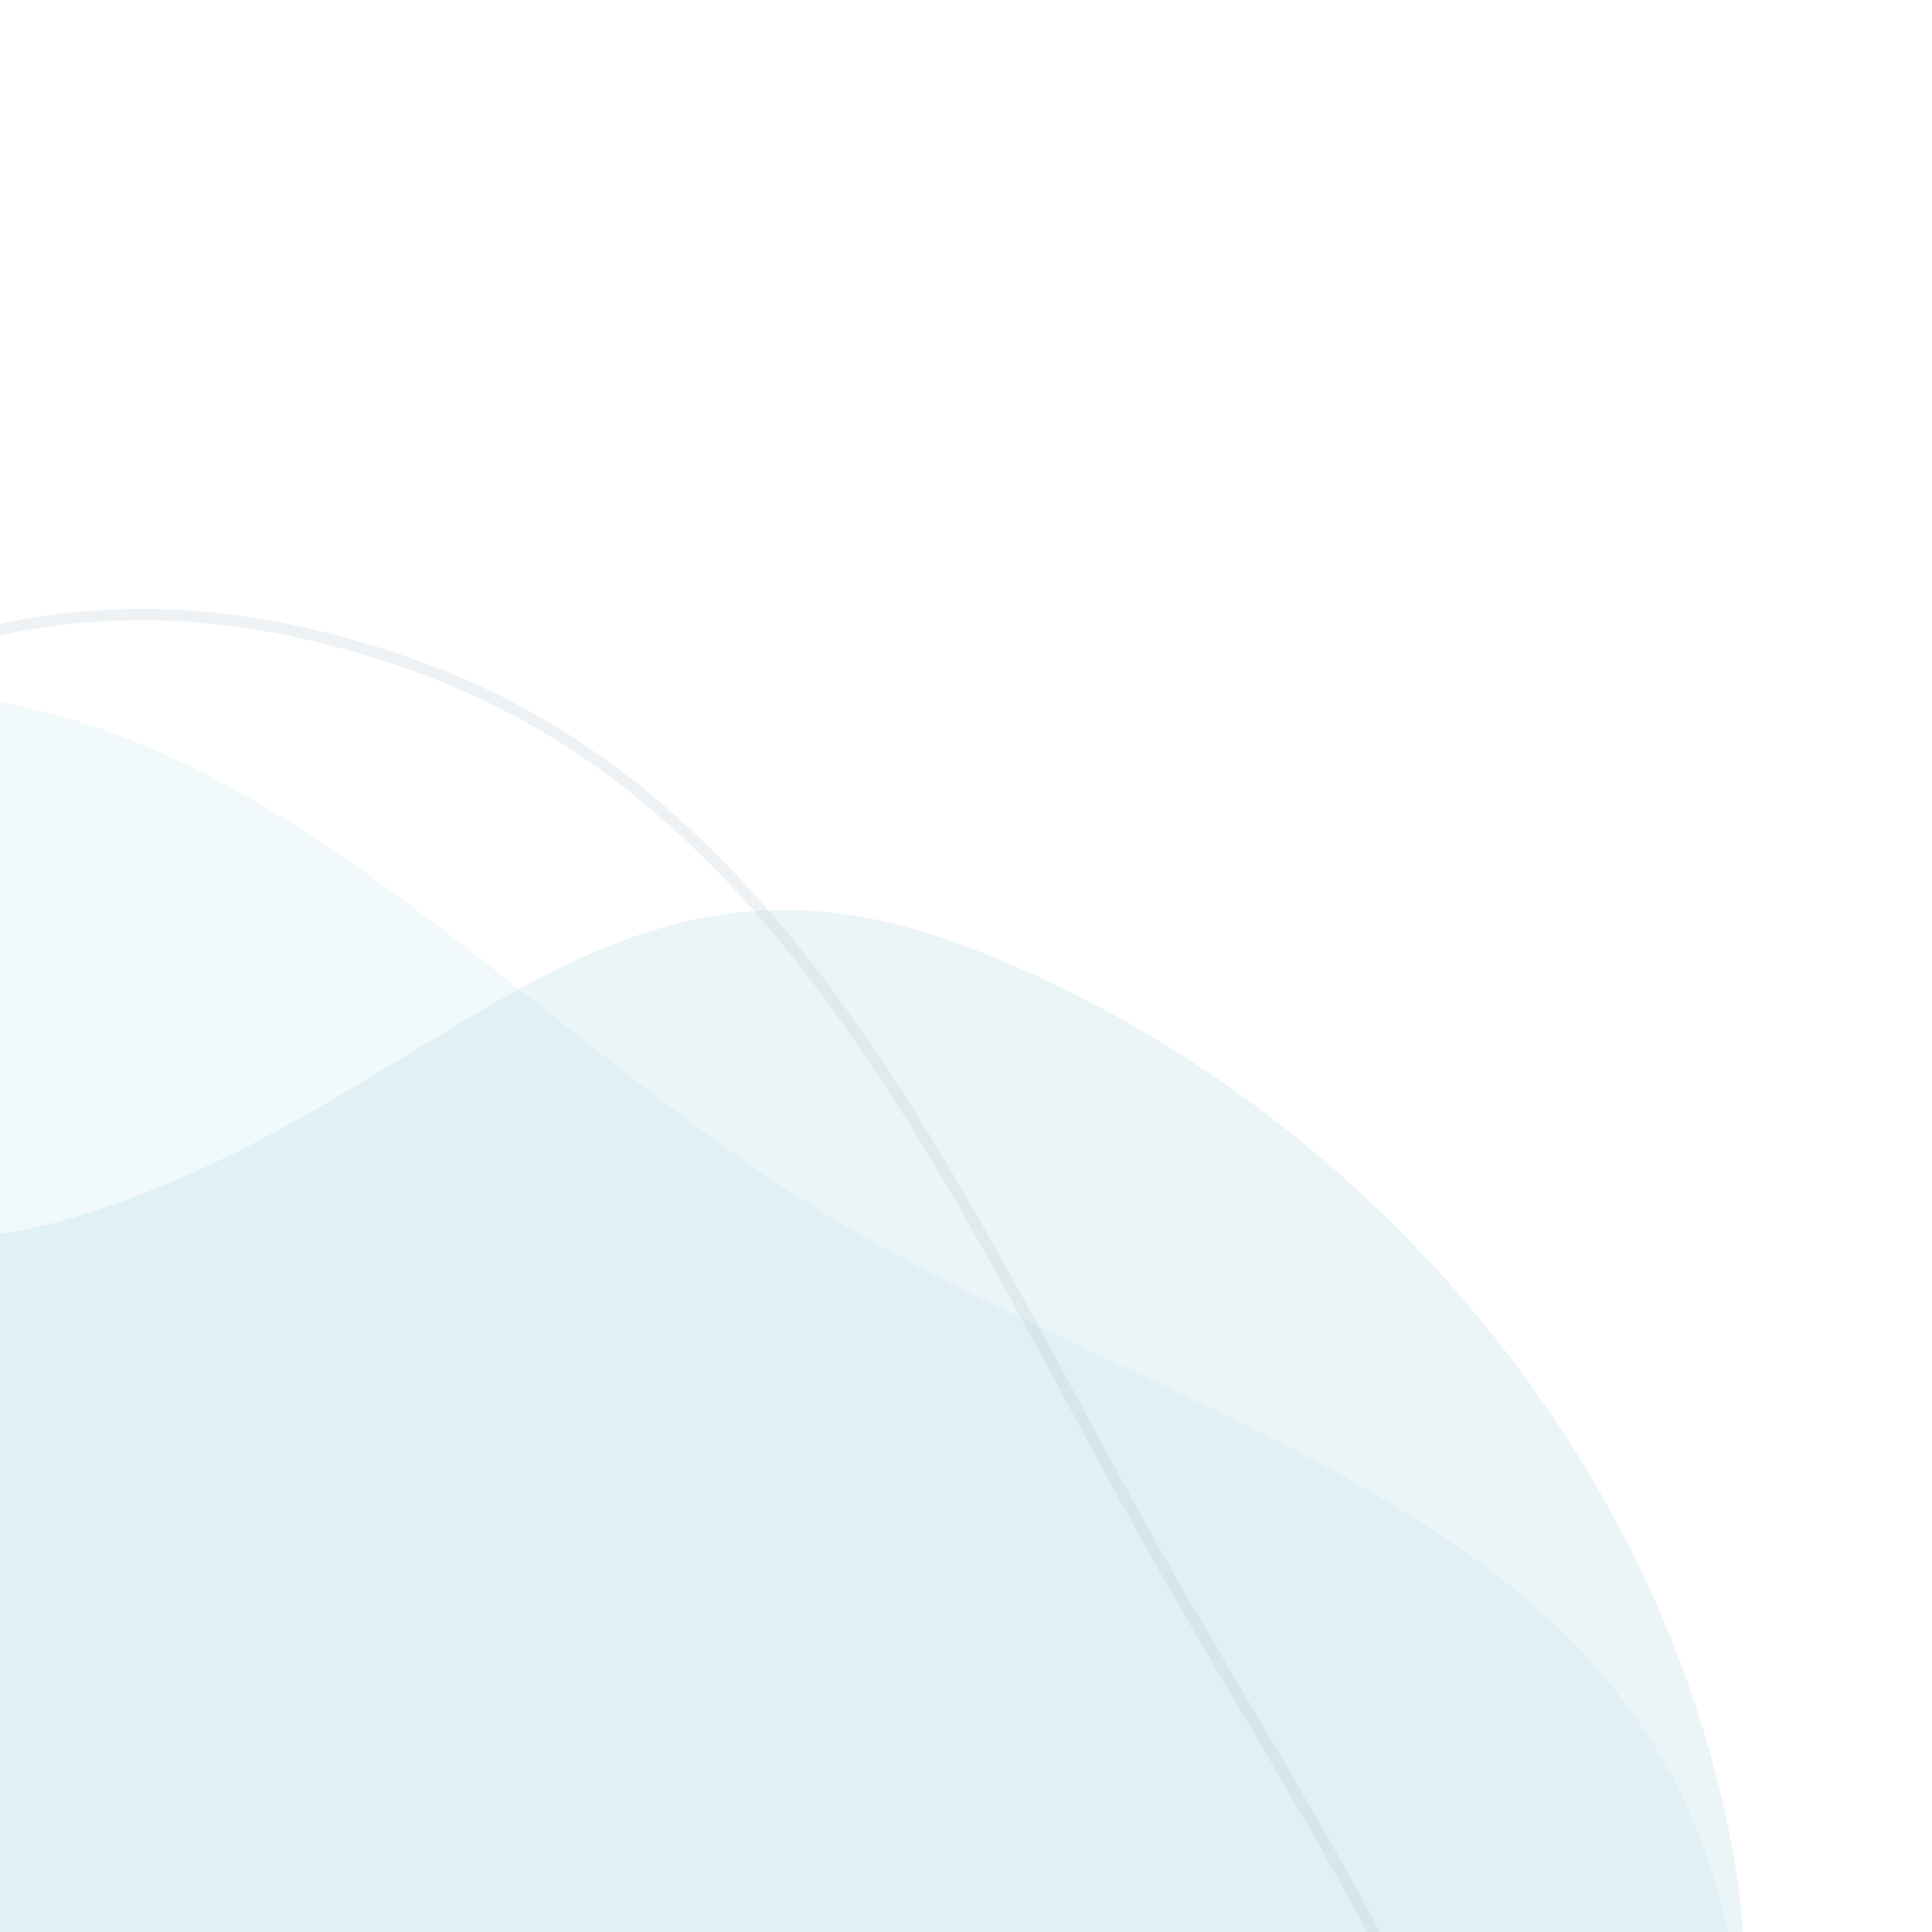 <svg id="Layer_1" data-name="Layer 1" xmlns="http://www.w3.org/2000/svg" xmlns:xlink="http://www.w3.org/1999/xlink" viewBox="0 0 510 510"><defs><style>.cls-1,.cls-5{fill:none;}.cls-2{clip-path:url(#clip-path);}.cls-3,.cls-4{fill:#7abed1;fill-rule:evenodd;}.cls-3{opacity:0.1;}.cls-3,.cls-5{isolation:isolate;}.cls-4{fill-opacity:0.15;}.cls-5{stroke:#b3becb;stroke-width:3px;opacity:0.2;}</style><clipPath id="clip-path"><rect class="cls-1" width="510" height="510"/></clipPath></defs><g class="cls-2"><path class="cls-3" d="M152,1001.31c-106.91,27.22-225.37-6.87-308.22-79.71-73.55-64.66-64.77-173.44-87.94-268.59-23.46-96.33-85.59-191.35-46.23-282.35,42.83-99,141.78-175.87,249.13-186.78C58.93,173.7,130.31,266.11,215.84,319.19,301,372.06,416.76,394.34,450.17,488.87c35.13,99.37-16.7,205-69.71,296.06C325.64,879.17,257.69,974.4,152,1001.31Z"/><path class="cls-4" d="M-400.81,619.84c-33.74-108.35,62.55-187,132.65-276,62.23-79,190.74,6.59,287-22.27,97.41-29.22,139.29-107.88,234.67-72.3,103.8,38.73,187.92,136.27,205,245.94,15.91,102.32-74.86,180.56-124.57,271.23-49.51,90.29-90,149.77-185,189.11C49,996.92-93.64,939.28-186.86,877.88-286.41,826.58-367.47,726.92-400.81,619.84Z"/><path class="cls-5" d="M410.05,694.65C398.17,805.43,348,919,251.24,974.22,157.4,1027.82,43,994.59-60.42,963.38c-93-28.06-180.72-72.86-234.31-153.88-54.24-82-57.37-224-46.85-321.77,12.14-112.86,83.71-154,173.39-223.53,94.56-73.36,166-128.9,278.51-88.22C213.18,213.15,256,325.15,310.7,419.85,361.36,507.52,420.85,594,410.05,694.65Z"/></g></svg>